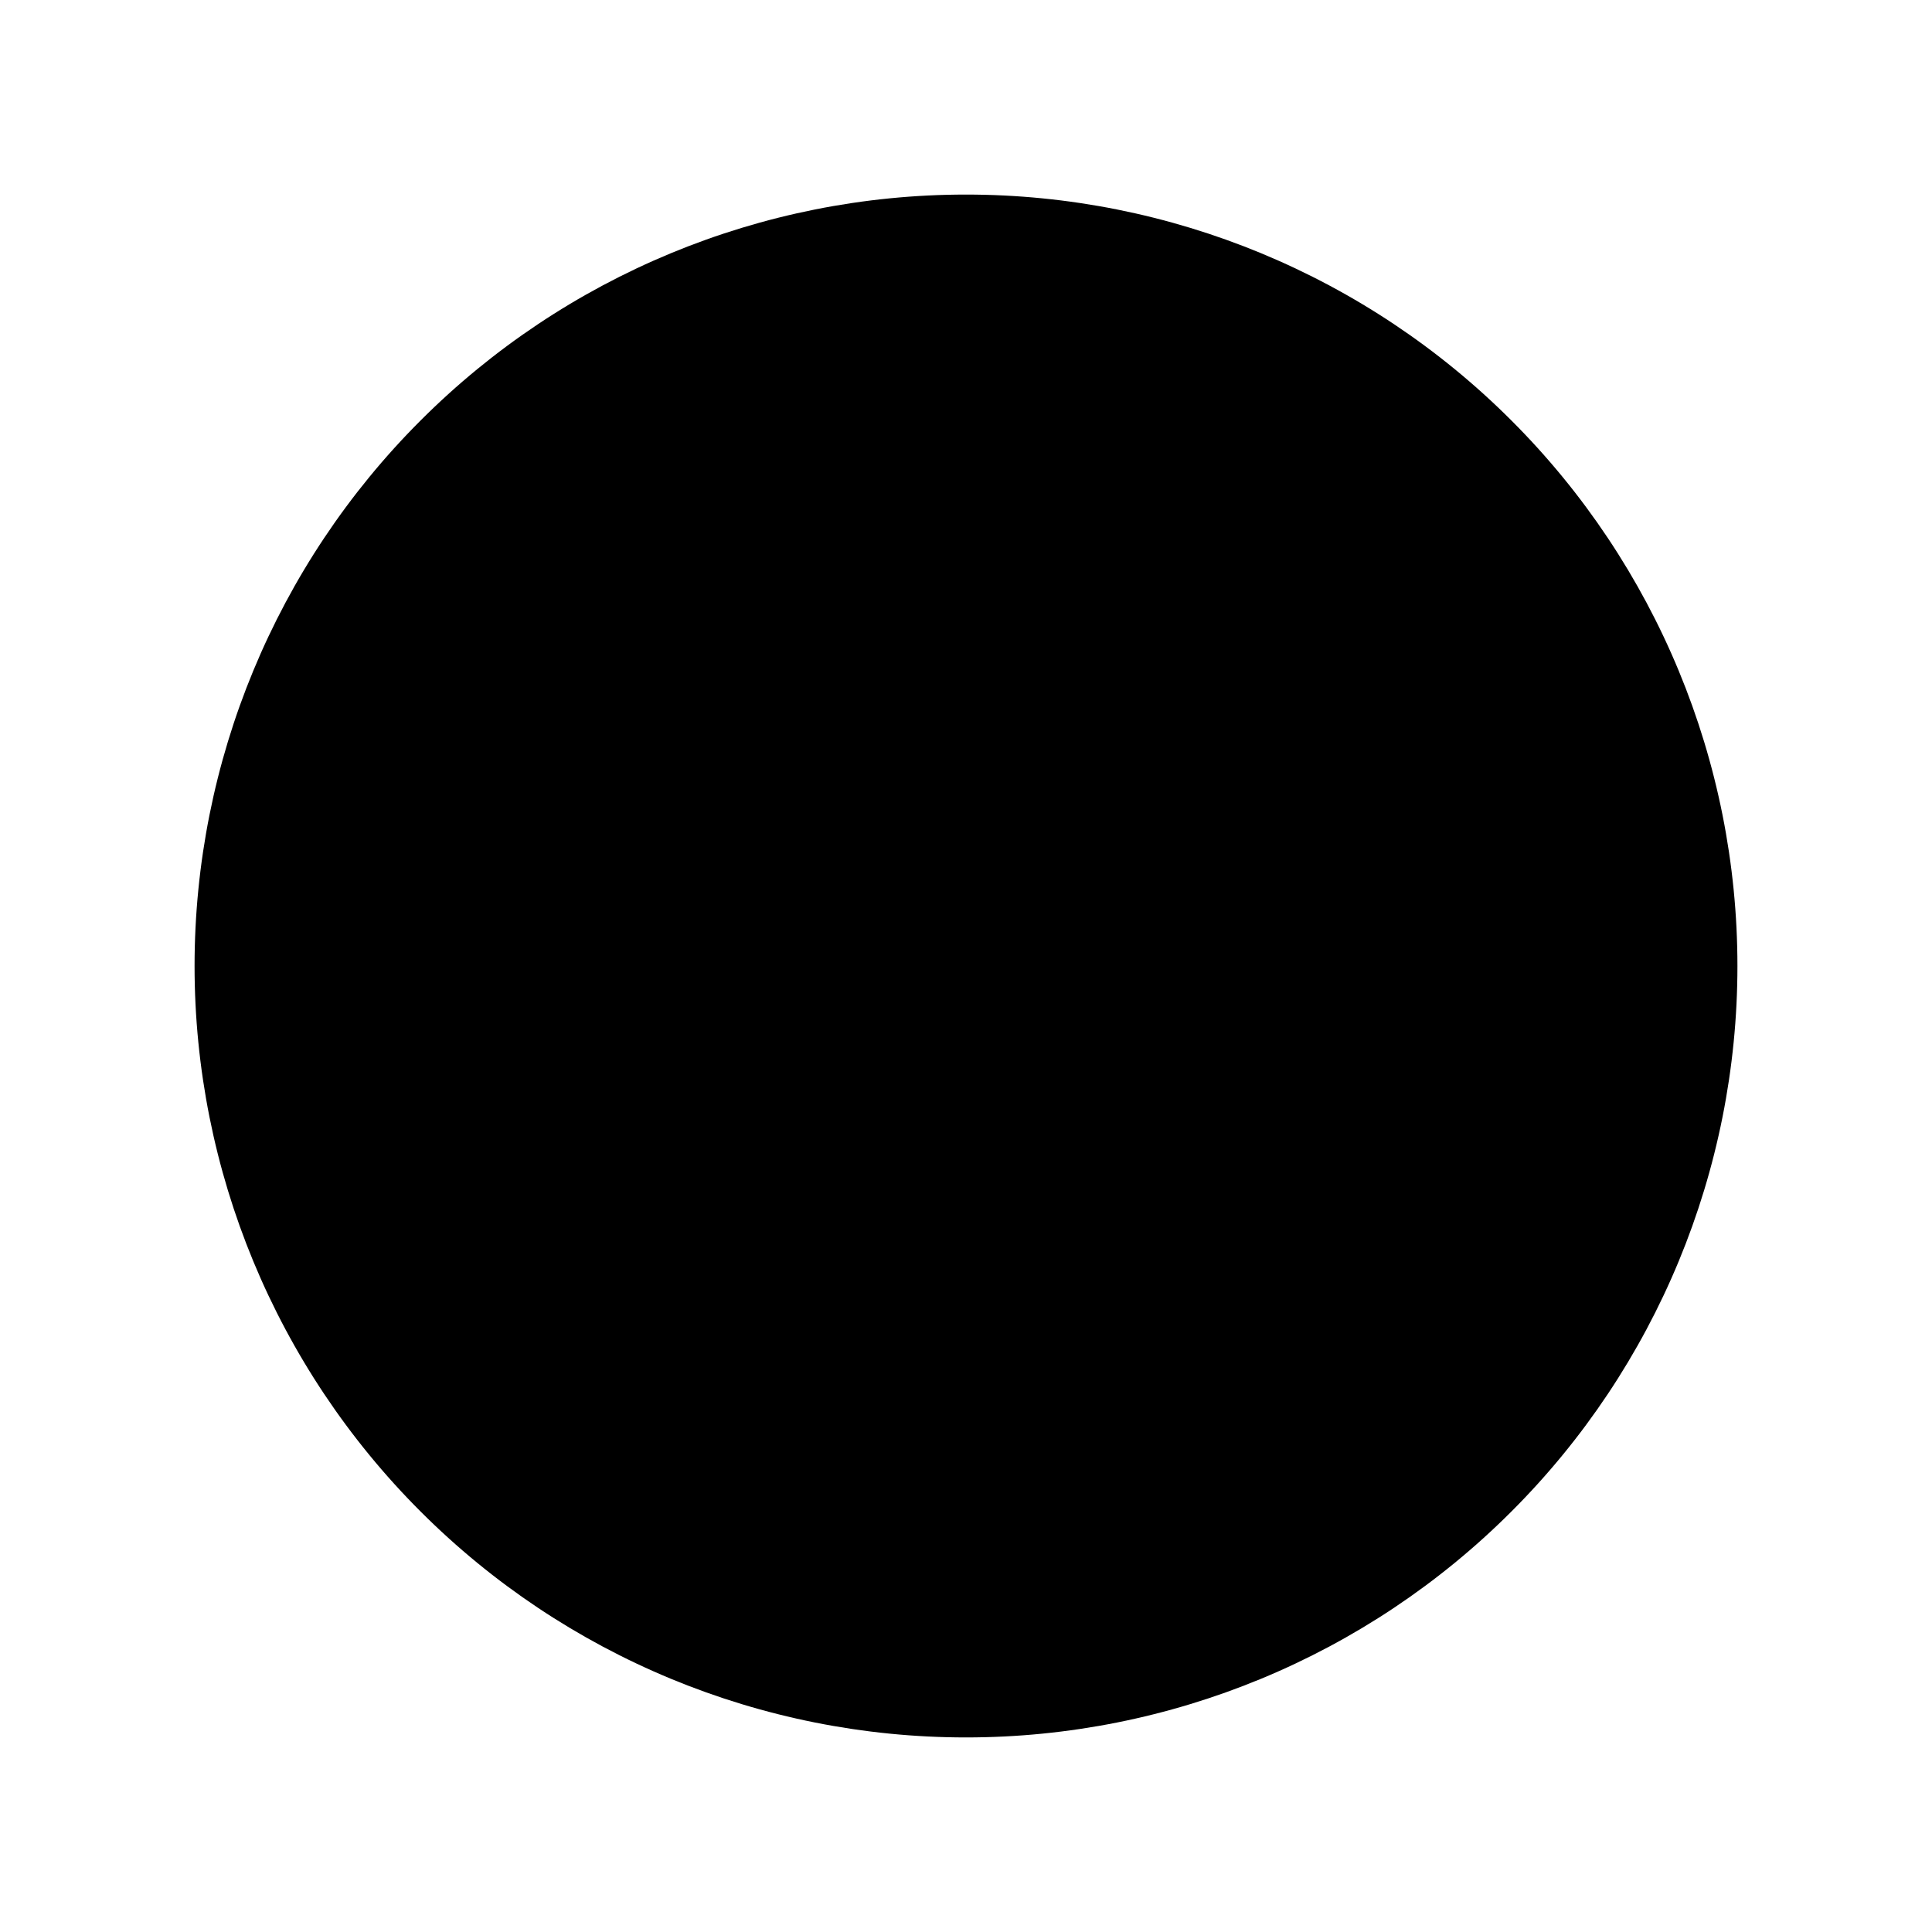 <svg width="24" height="24" viewBox="0 0 24 24"  xmlns="http://www.w3.org/2000/svg">
<path d="M2.417 12C2.417 14.542 3.426 16.979 5.224 18.776C7.021 20.574 9.458 21.583 12 21.583C14.542 21.583 16.979 20.574 18.776 18.776C20.574 16.979 21.583 14.542 21.583 12C21.583 9.458 20.574 7.021 18.776 5.224C16.979 3.426 14.542 2.417 12 2.417C9.458 2.417 7.021 3.426 5.224 5.224C3.426 7.021 2.417 9.458 2.417 12Z"  stroke-width="2"/>
<path d="M9.125 10.562H12V16.312"  stroke-width="2"/>
<path d="M9.125 16.312H14.875"  stroke-width="2"/>
<path d="M12 8.167V6.729"  stroke-width="2"/>
</svg>
